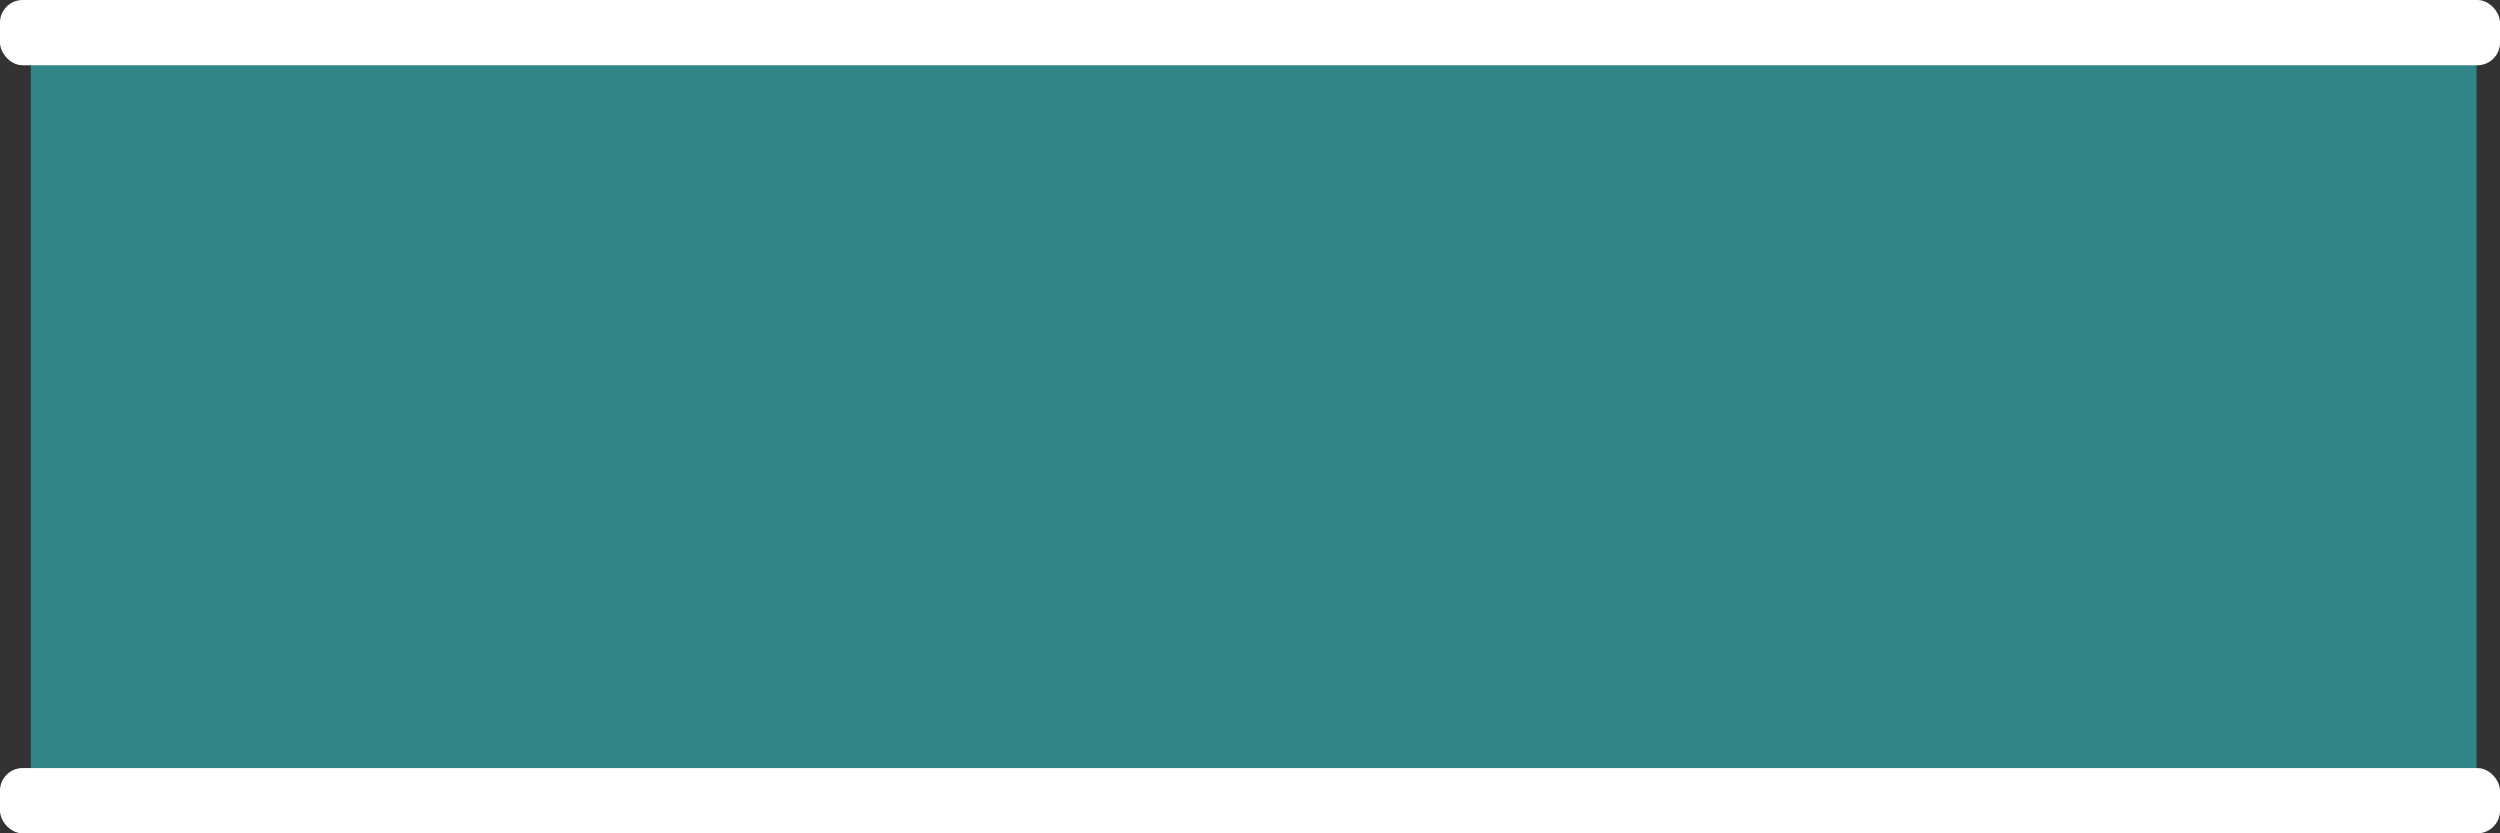 <?xml version="1.0" encoding="UTF-8" standalone="no"?>
<!-- Created with Inkscape (http://www.inkscape.org/) -->

<svg
   width="1964.14"
   height="654.713"
   viewBox="0 0 519.679 173.226"
   version="1.1"
   id="svg1"
   inkscape:version="1.3.2 (091e20e, 2023-11-25, custom)"
   sodipodi:docname="TestSceneGame.svg"
   xmlns:inkscape="http://www.inkscape.org/namespaces/inkscape"
   xmlns:sodipodi="http://sodipodi.sourceforge.net/DTD/sodipodi-0.dtd"
   xmlns="http://www.w3.org/2000/svg"
   xmlns:svg="http://www.w3.org/2000/svg">
  <rect x="0" y="0" width="519.679" height="173.226" fill="#333333" stroke="none"/>
  <sodipodi:namedview
     id="namedview1"
     pagecolor="#ffffff"
     bordercolor="#000000"
     borderopacity="0.25"
     inkscape:showpageshadow="2"
     inkscape:pageopacity="0.0"
     inkscape:pagecheckerboard="0"
     inkscape:deskcolor="#d1d1d1"
     inkscape:document-units="mm"
     inkscape:zoom="5.7370932"
     inkscape:cx="1294.7323"
     inkscape:cy="302.85372"
     inkscape:window-width="1920"
     inkscape:window-height="1001"
     inkscape:window-x="-7"
     inkscape:window-y="-7"
     inkscape:window-maximized="1"
     inkscape:current-layer="layer1"
     showgrid="false" />
  <defs
     id="defs1" />
  <g
     inkscape:label="Layer 1"
     inkscape:groupmode="layer"
     id="layer1"
     transform="translate(-8.348,892.219)">
    <rect
       style="fill:#30bebd;fill-opacity:0.608;stroke:none;stroke-width:1"
       id="rect54"
       width="508.405"
       height="160.86"
       x="14.758"
       y="-883.99"
       ry="4.704"
       inkscape:export-filename="Window.svg"
       inkscape:export-xdpi="96"
       inkscape:export-ydpi="96" />
    <rect
       style="fill:#ffffff;fill-opacity:1;stroke:none;stroke-width:1"
       id="rect56"
       width="519.679"
       height="13.566"
       x="8.348"
       y="-732.559"
       ry="4.704" />
    <rect
       style="fill:#ffffff;fill-opacity:1;stroke:none;stroke-width:1"
       id="rect57"
       width="519.679"
       height="13.566"
       x="8.348"
       y="-892.219"
       ry="4.704" />
  </g>
</svg>

